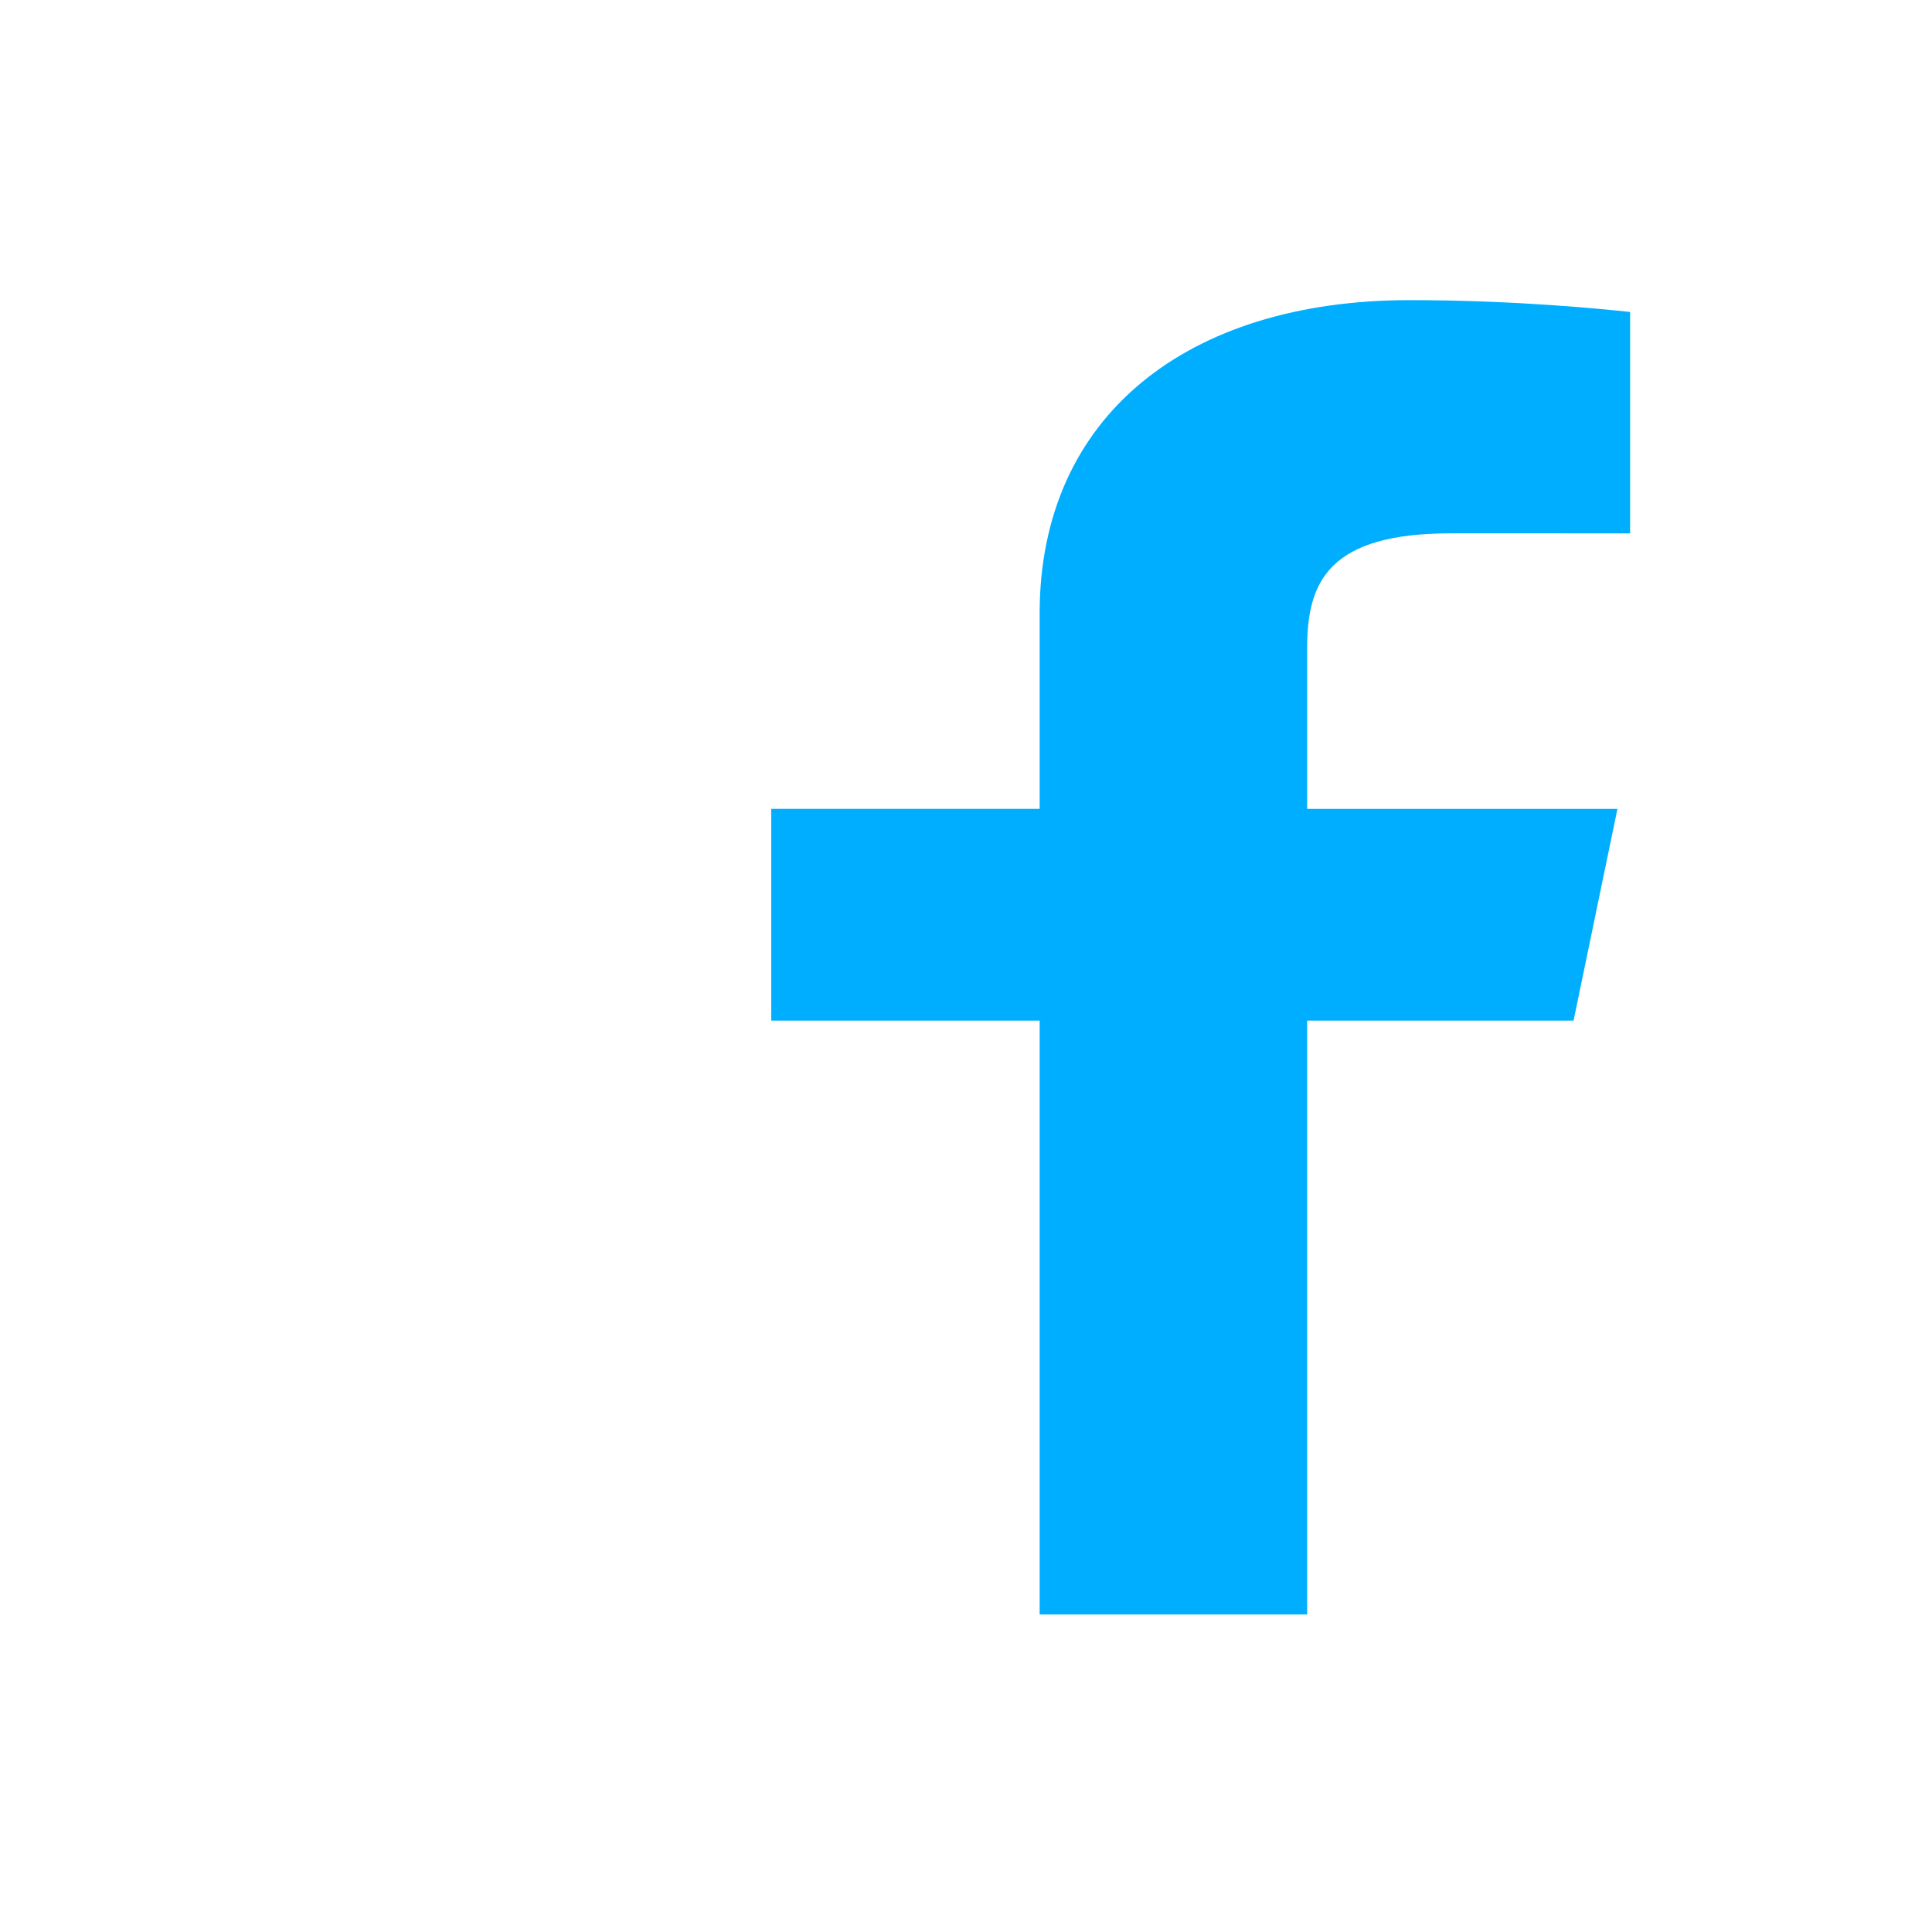 <?xml version="1.0" encoding="utf-8"?>
<!-- Generator: Adobe Illustrator 25.2.1, SVG Export Plug-In . SVG Version: 6.00 Build 0)  -->
<svg version="1.1" id="Layer_1" xmlns="http://www.w3.org/2000/svg" xmlns:xlink="http://www.w3.org/1999/xlink" x="0px" y="0px"  width="40px" height="40px"
	 viewBox="0 0 421.88 421.88" style="enable-background:new 0 0 421.88 421.88;" xml:space="preserve">




<style type="text/css">
	.st0{fill:#00AEFF;} 
</style>
<g>
	<path class="st0" d="M227.02,352.53V222.86h-58.61v-46.23h58.61v-42.68c0-43.05,32.18-68.41,80.81-68.41
		c23.3,0,42.3,1.97,48.13,2.58v48.35l-39.13-0.01c-26.46,0-31.39,10.36-31.39,24.91v35.27h67.75l-9.58,46.23h-58.17v129.67H227.02z"
		/>
</g>
</svg>
